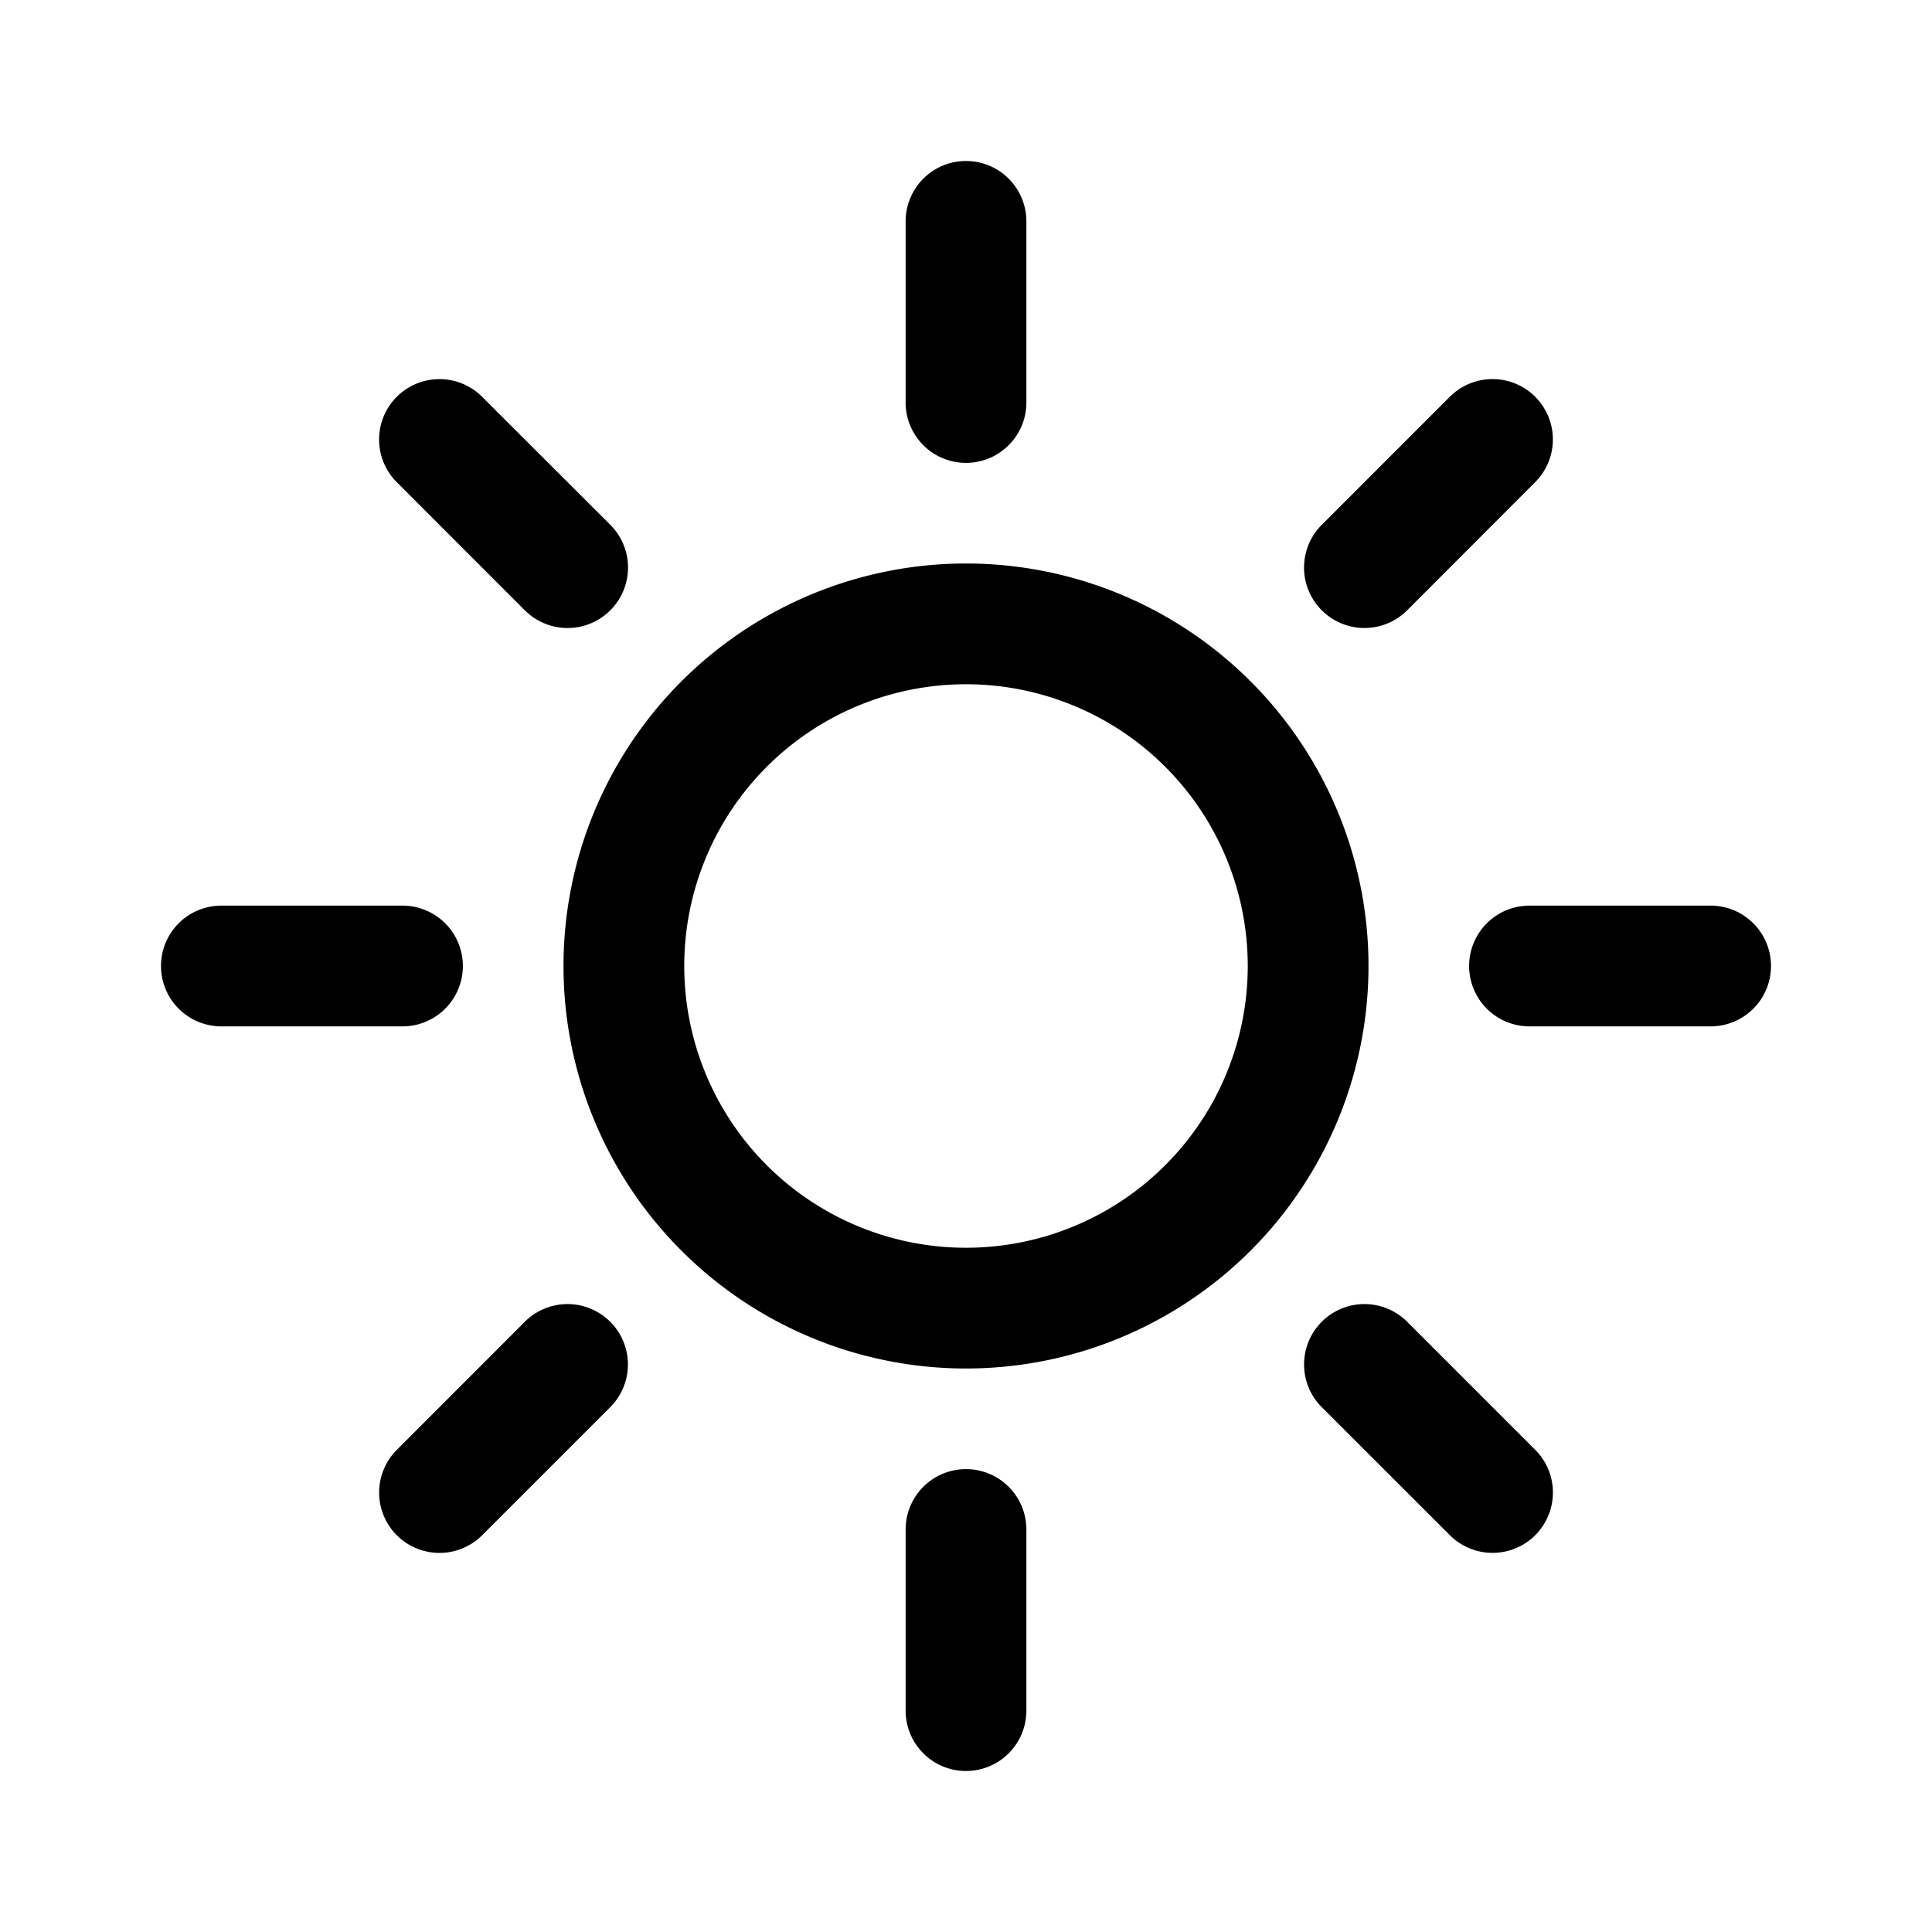 <svg xmlns="http://www.w3.org/2000/svg" width="24" height="24" fill="currentColor" viewBox="0 0 24 24">
  <path d="M12 2a.75.75 0 0 1 .75.75V5a.75.75 0 0 1-1.5 0V2.75A.75.75 0 0 1 12 2Zm7.071 2.929a.75.75 0 0 1 0 1.06l-1.59 1.592a.75.75 0 0 1-1.062-1.061l1.591-1.591a.75.75 0 0 1 1.061 0Zm2.179 7.821a.75.75 0 0 0 0-1.5H19a.75.75 0 0 0 0 1.5h2.25Zm-2.179 6.321a.75.75 0 0 1-1.06 0l-1.591-1.59a.75.75 0 1 1 1.06-1.062l1.591 1.591a.75.75 0 0 1 0 1.061ZM11.25 21.25a.75.75 0 0 0 1.5 0V19a.75.75 0 0 0-1.5 0v2.25Zm-6.321-2.179a.75.75 0 0 1 0-1.06l1.59-1.591a.75.75 0 0 1 1.062 1.06L5.99 19.071a.75.75 0 0 1-1.061 0ZM2.75 11.25a.75.75 0 0 0 0 1.5H5a.75.75 0 0 0 0-1.5H2.75Zm2.179-6.321a.75.75 0 0 1 1.06 0l1.592 1.59A.75.75 0 0 1 6.52 7.582L4.929 5.99a.75.75 0 0 1 0-1.061Z"/>
  <path fill-rule="evenodd" d="M17 12a5 5 0 1 1-10 0 5 5 0 0 1 10 0Zm-1.5 0a3.5 3.5 0 1 1-7 0 3.5 3.5 0 0 1 7 0Z" clip-rule="evenodd"/>
</svg>
